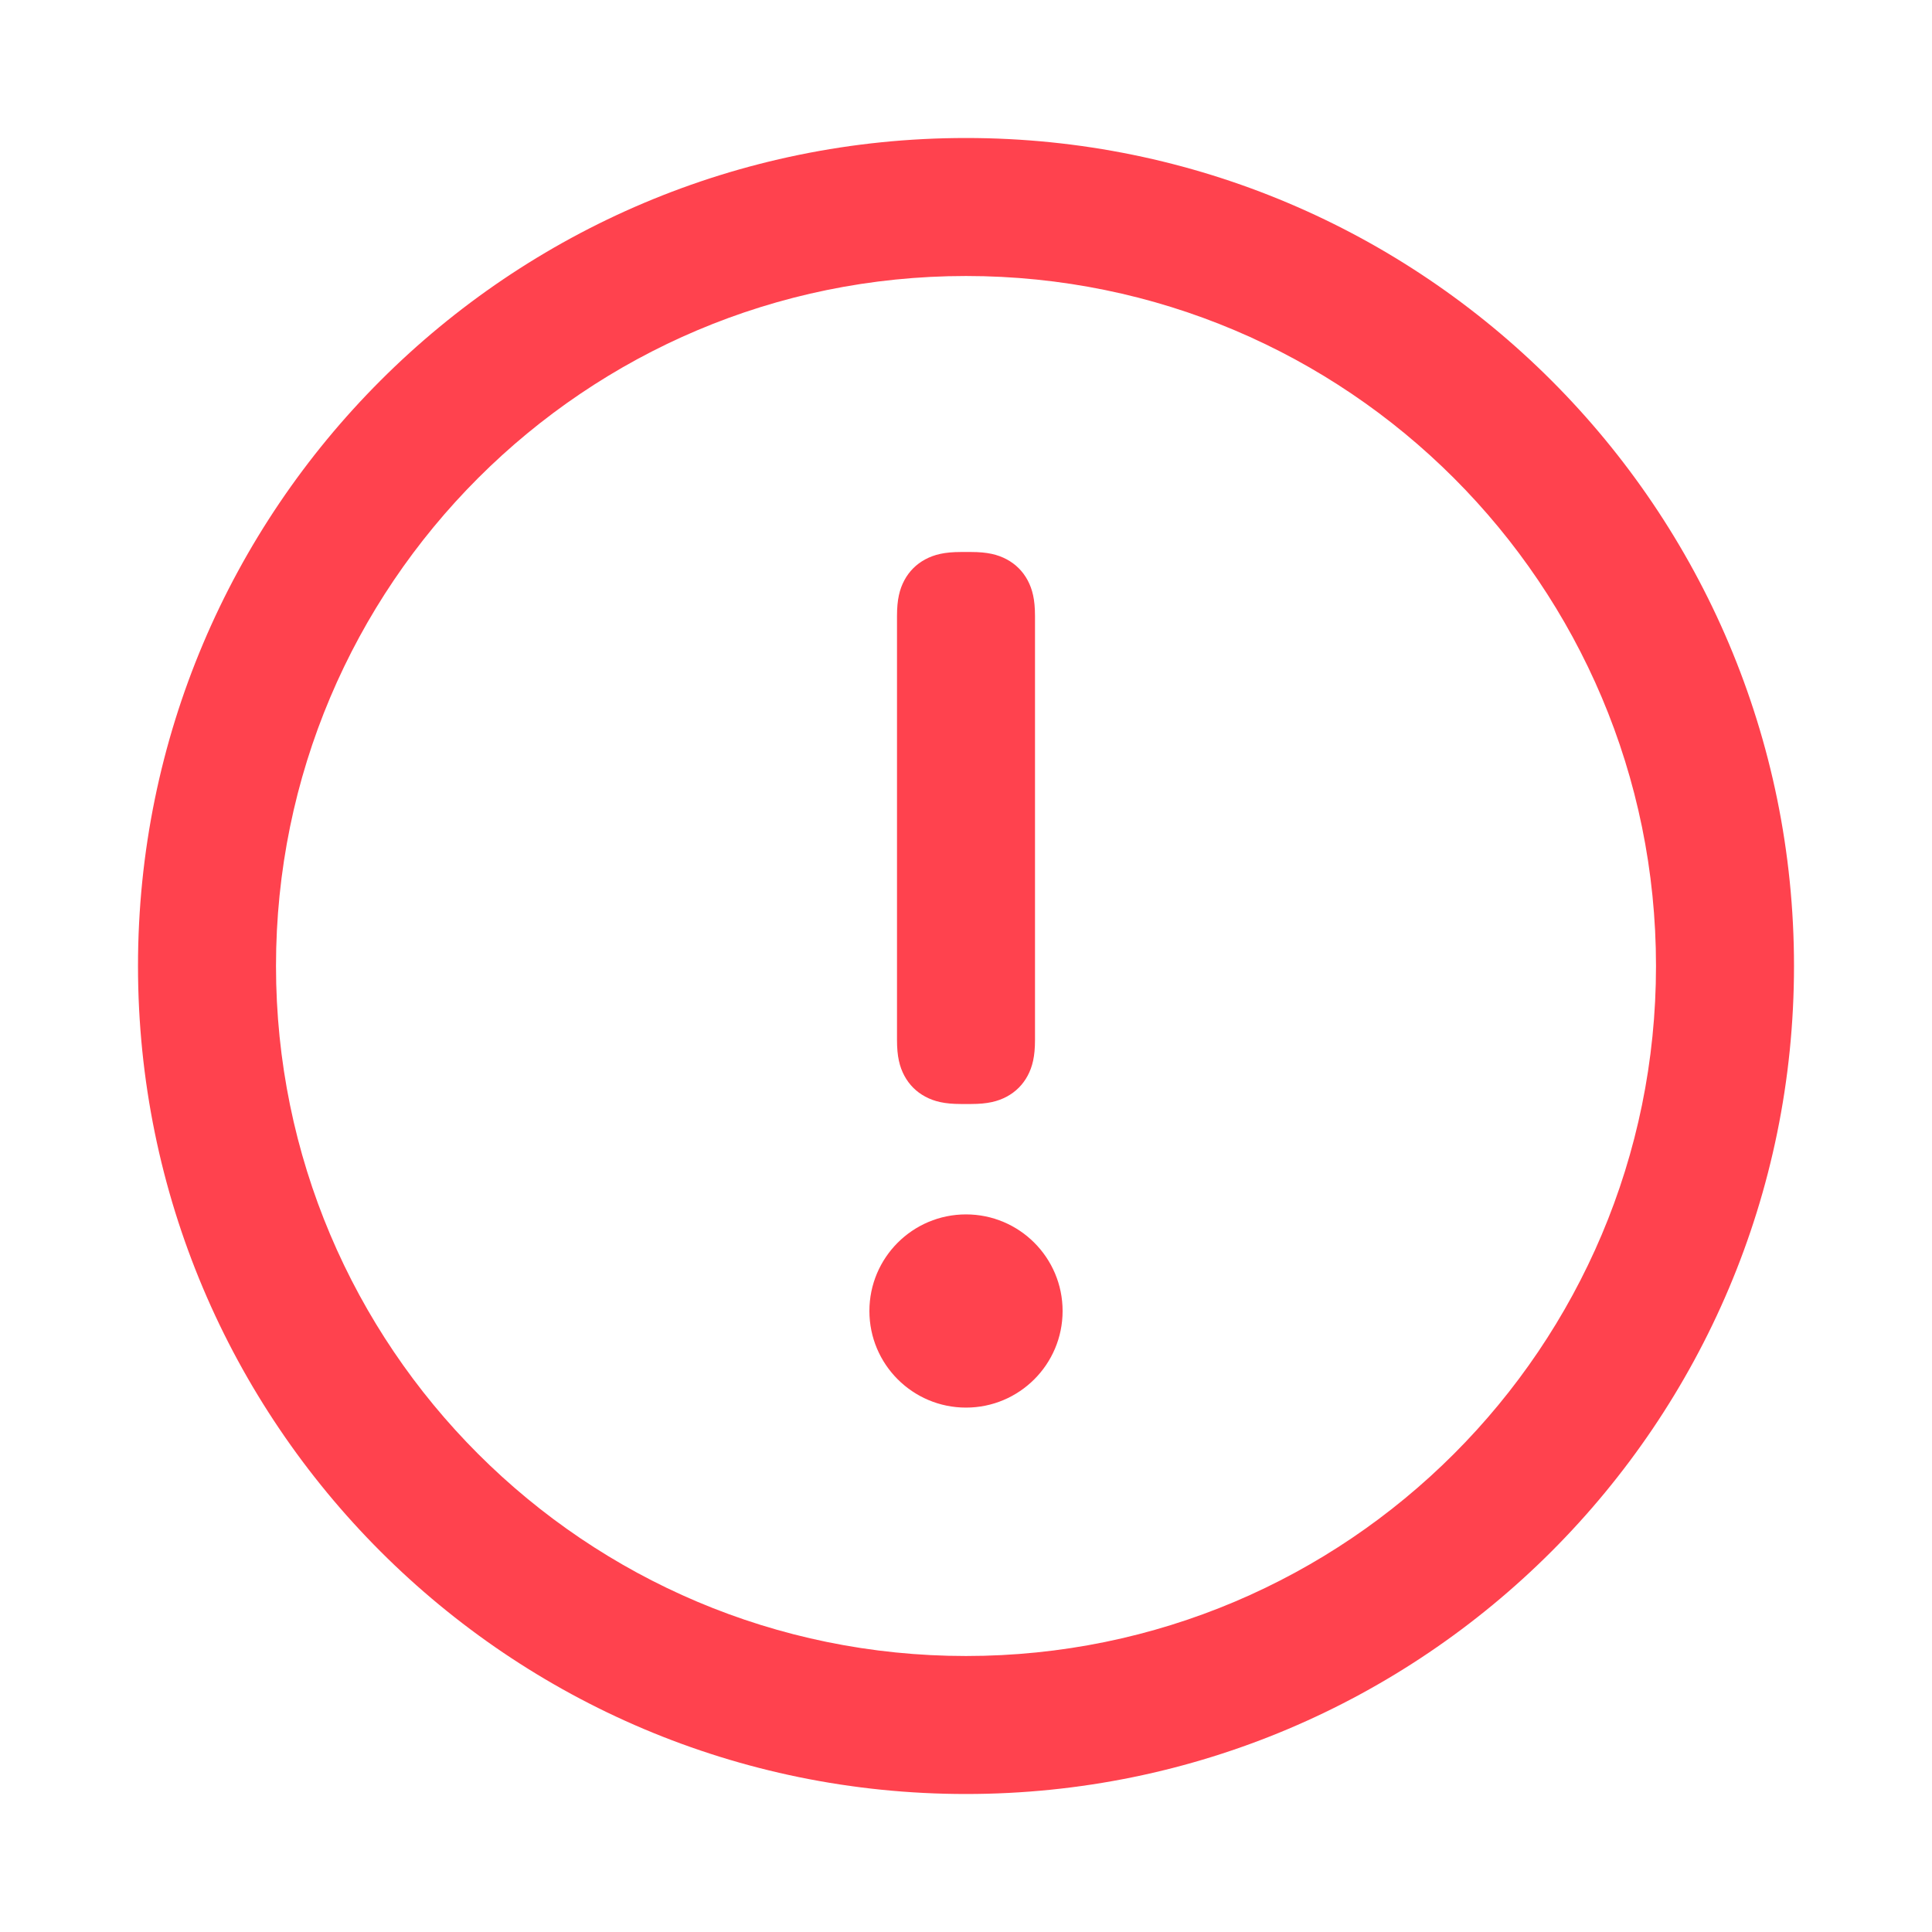 <svg width="28" height="28" viewBox="0 0 28 28" fill="none" xmlns="http://www.w3.org/2000/svg">
<path d="M14 2C20.627 2 26 7.373 26 14C26 20.627 20.627 26 14 26C7.373 26 2 20.627 2 14C2 7.373 7.373 2 14 2ZM14 4C8.477 4 4 8.477 4 14C4 19.523 8.477 24 14 24C19.523 24 24 19.523 24 14C24 8.477 19.523 4 14 4ZM14 17.6C14.773 17.6 15.4 18.227 15.4 19C15.4 19.773 14.773 20.4 14 20.4C13.227 20.4 12.6 19.773 12.6 19C12.6 18.227 13.227 17.6 14 17.6ZM14.074 8C14.311 8 14.46 8.037 14.591 8.107C14.721 8.177 14.823 8.279 14.893 8.409C14.963 8.54 15 8.689 15 8.926V15.074C15 15.311 14.963 15.46 14.893 15.591C14.823 15.721 14.721 15.823 14.591 15.893C14.46 15.963 14.311 16 14.074 16H13.926C13.689 16 13.54 15.963 13.409 15.893C13.279 15.823 13.177 15.721 13.107 15.591C13.037 15.46 13 15.311 13 15.074V8.926C13 8.689 13.037 8.54 13.107 8.409C13.177 8.279 13.279 8.177 13.409 8.107C13.54 8.037 13.689 8 13.926 8H14.074Z" fill="#FF424E"/>
</svg>
